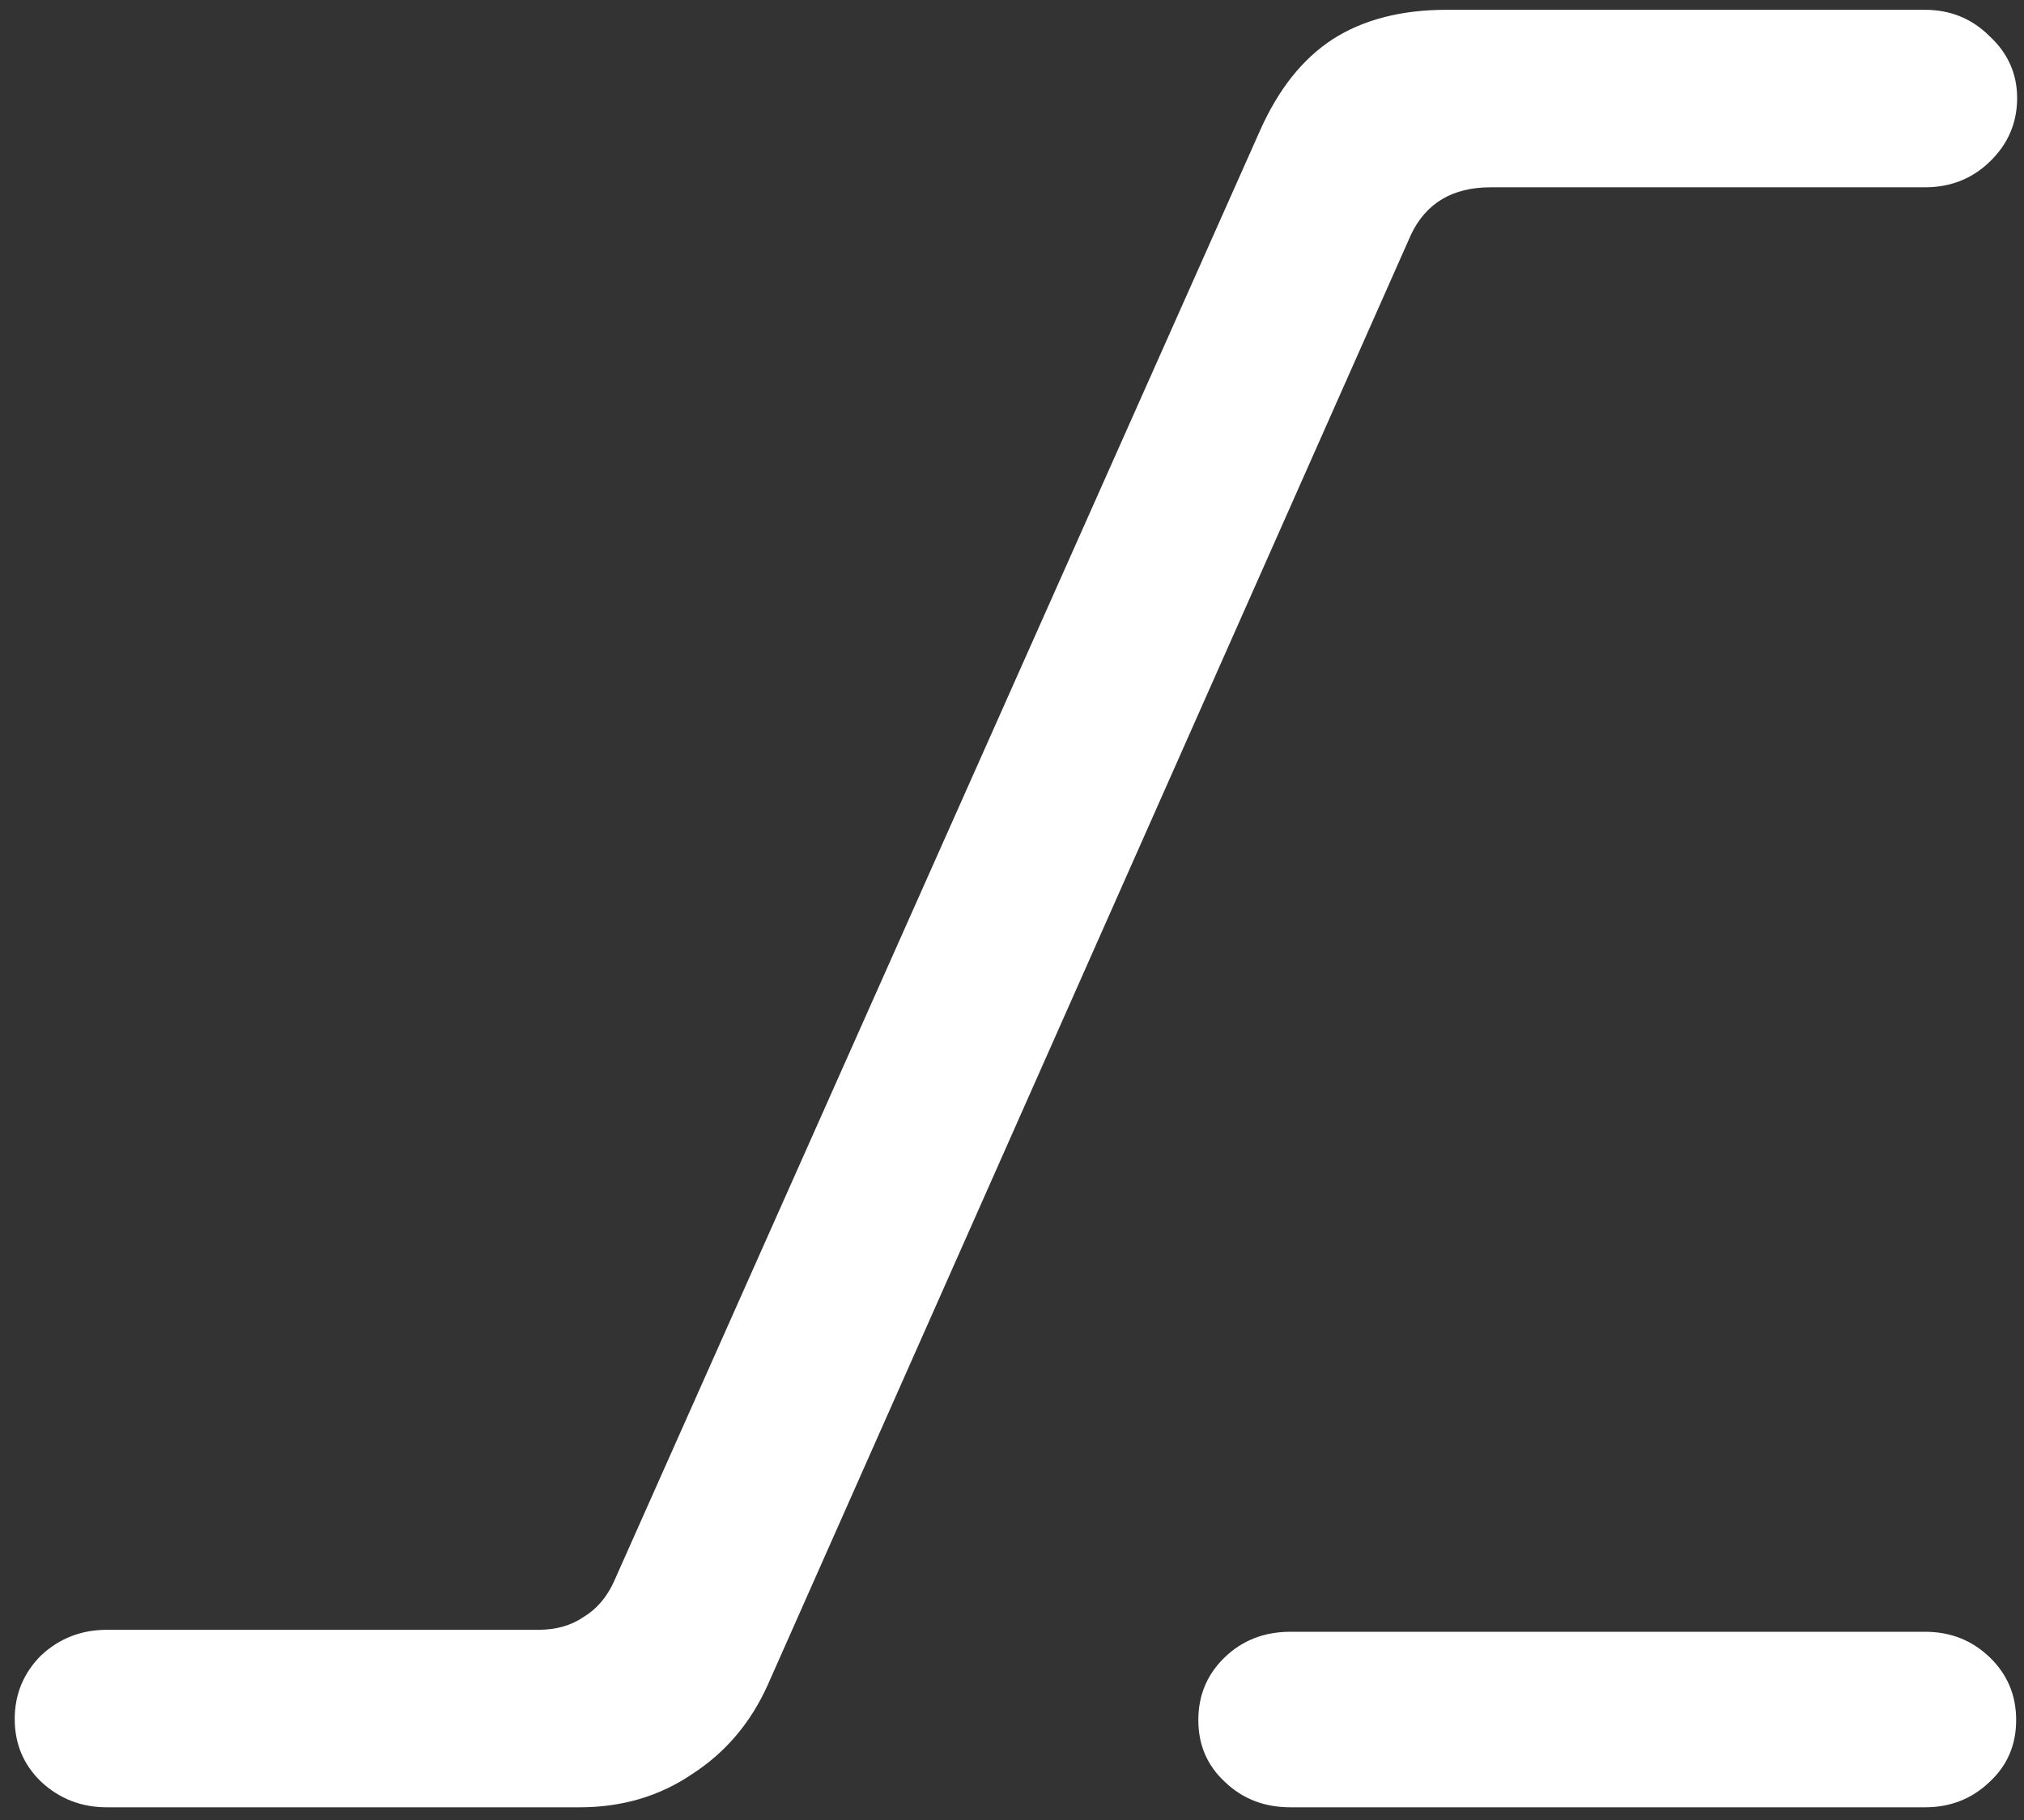 <svg width="129" height="116" viewBox="0 0 129 116" fill="none" xmlns="http://www.w3.org/2000/svg">
<rect x="0" y="0" width="129" height="116" fill="#333333" stroke="none"/>
<path d="M6.812 115.188H36.938C39.646 115.188 42.042 114.479 44.125 113.062C46.25 111.688 47.854 109.792 48.938 107.375L89.938 14.938C90.896 12.938 92.583 11.938 95 11.938H122.688C124.312 11.938 125.688 11.396 126.812 10.312C127.979 9.188 128.562 7.833 128.562 6.25C128.562 4.708 127.979 3.396 126.812 2.312C125.688 1.188 124.312 0.625 122.688 0.625H92.188C89.312 0.625 86.896 1.25 84.938 2.5C83.021 3.75 81.479 5.688 80.312 8.312L39.125 100.812C38.667 101.812 38.021 102.562 37.188 103.062C36.396 103.604 35.438 103.875 34.312 103.875H6.812C5.188 103.875 3.792 104.417 2.625 105.5C1.5 106.625 0.938 107.979 0.938 109.562C0.938 111.146 1.5 112.479 2.625 113.562C3.792 114.646 5.188 115.188 6.812 115.188ZM82.25 115.188H122.688C124.312 115.188 125.688 114.646 126.812 113.562C127.938 112.521 128.5 111.208 128.5 109.625C128.5 108.042 127.938 106.708 126.812 105.625C125.688 104.542 124.312 104 122.688 104H82.25C80.583 104 79.188 104.542 78.062 105.625C76.938 106.708 76.375 108.042 76.375 109.625C76.375 111.208 76.938 112.521 78.062 113.562C79.188 114.646 80.583 115.188 82.25 115.188Z" fill="white"/>
</svg>
